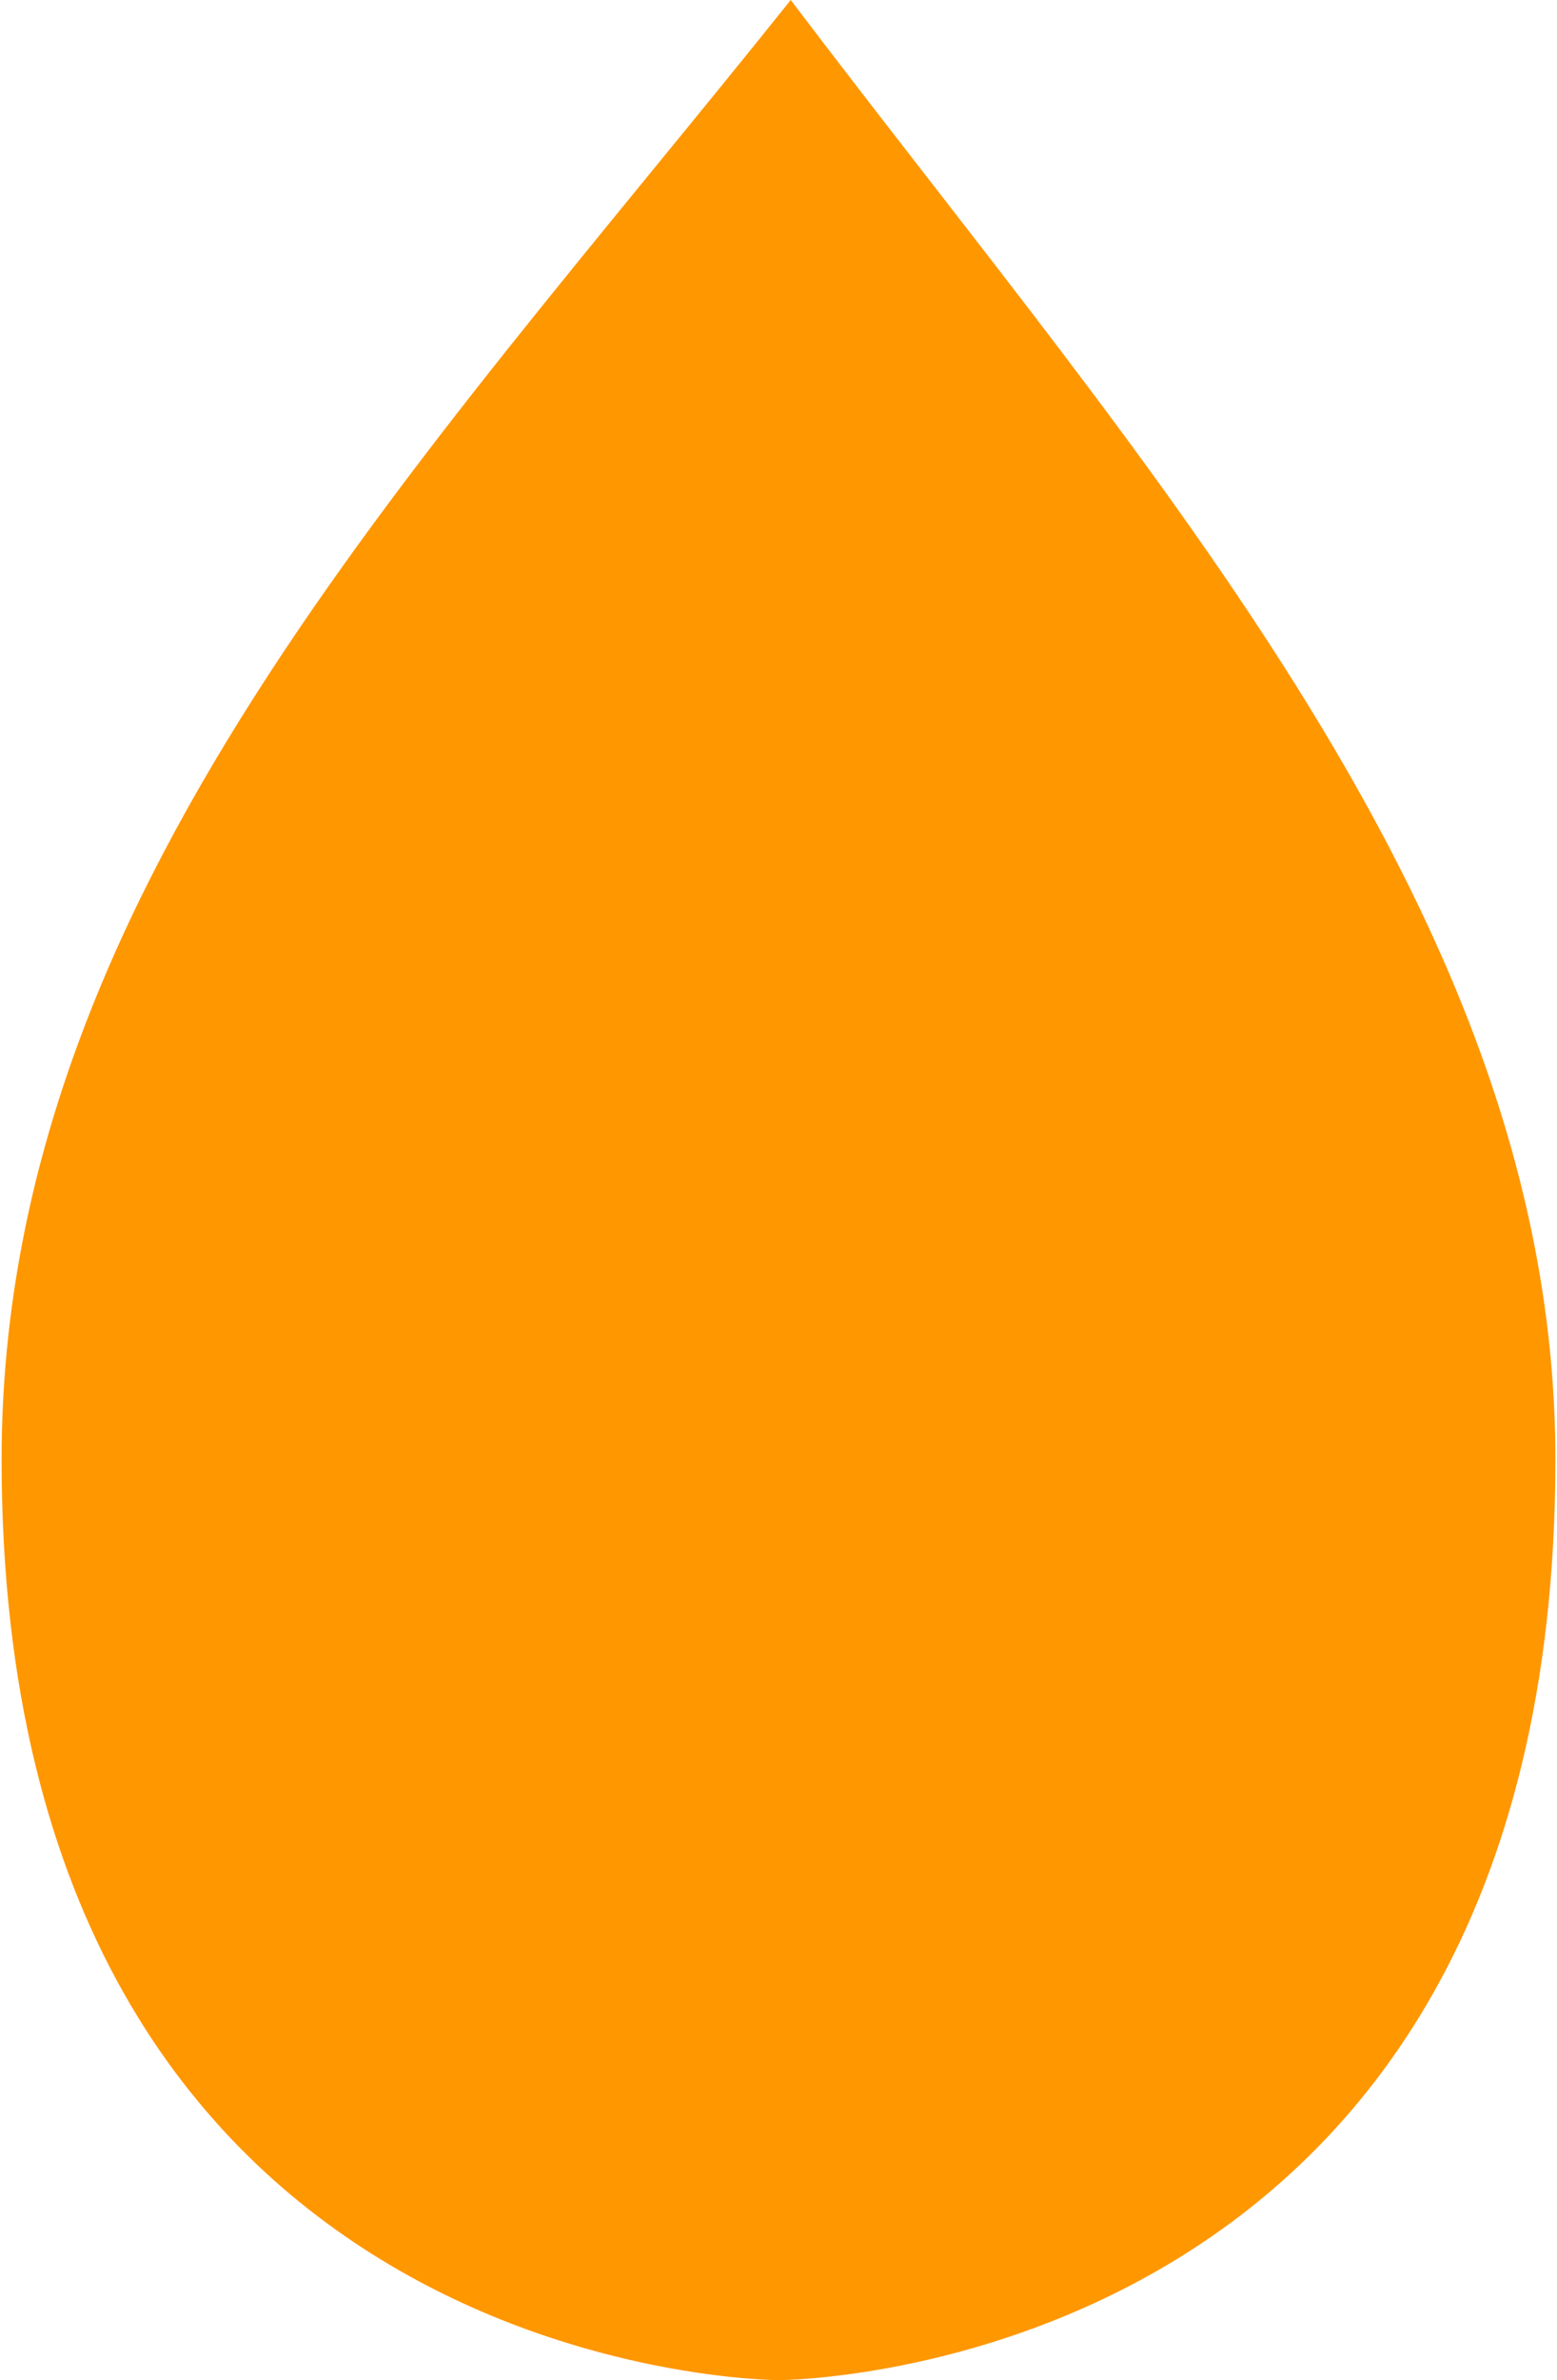 <?xml version="1.0" encoding="UTF-8" standalone="no"?>
<!-- Created with Inkscape (http://www.inkscape.org/) -->

<svg
   xmlns:dc="http://purl.org/dc/elements/1.1/"
   xmlns:cc="http://creativecommons.org/ns#"
   xmlns:rdf="http://www.w3.org/1999/02/22-rdf-syntax-ns#"
   xmlns:svg="http://www.w3.org/2000/svg"
   xmlns="http://www.w3.org/2000/svg"
   xmlns:sodipodi="http://sodipodi.sourceforge.net/DTD/sodipodi-0.dtd"
   xmlns:inkscape="http://www.inkscape.org/namespaces/inkscape"
   width="0.356in"
   height="0.544in"
   viewBox="0 0 32 49"
   id="svg2"
   version="1.1"
   inkscape:version="0.91 r13725"
   sodipodi:docname="awesomesauce_icon.svg">
  <defs
     id="defs4" />
  <sodipodi:namedview
     id="base"
     pagecolor="#ffffff"
     bordercolor="#666666"
     borderopacity="1.0"
     inkscape:pageopacity="0.0"
     inkscape:pageshadow="2"
     inkscape:zoom="15.592847"
     inkscape:cx="15.910284"
     inkscape:cy="24.466346"
     inkscape:document-units="px"
     inkscape:current-layer="layer1"
     showgrid="false"
     inkscape:snap-bbox="false"
     inkscape:snap-page="true"
     inkscape:window-width="1680"
     inkscape:window-height="989"
     inkscape:window-x="-9"
     inkscape:window-y="-9"
     inkscape:window-maximized="1"
     units="in"
     fit-margin-top="0"
     fit-margin-left="0"
     fit-margin-right="0"
     fit-margin-bottom="0"
     borderlayer="false"
     inkscape:showpageshadow="false"
     showborder="true" />
  <g
     inkscape:label="Layer 1"
     inkscape:groupmode="layer"
     id="layer1"
     transform="translate(-352.667,-367.77)">
    <path
       style="fill:#ff9701;fill-opacity:1;stroke:none;stroke-width:0;stroke-miterlimit:4;stroke-dasharray:none;stroke-opacity:1"
       d="m 352.667,397.817 c 0,-11.547 8.448,-20.288 16.252,-30.047 7.442,9.823 15.749,18.909 15.748,30.047 7.6e-4,18.953 -16,18.953 -16,18.953 0,0 -16,0 -16,-18.953 z"
       id="rect4140"
       inkscape:connector-curvature="0"
       sodipodi:nodetypes="ccccc" />
  </g>
</svg>
